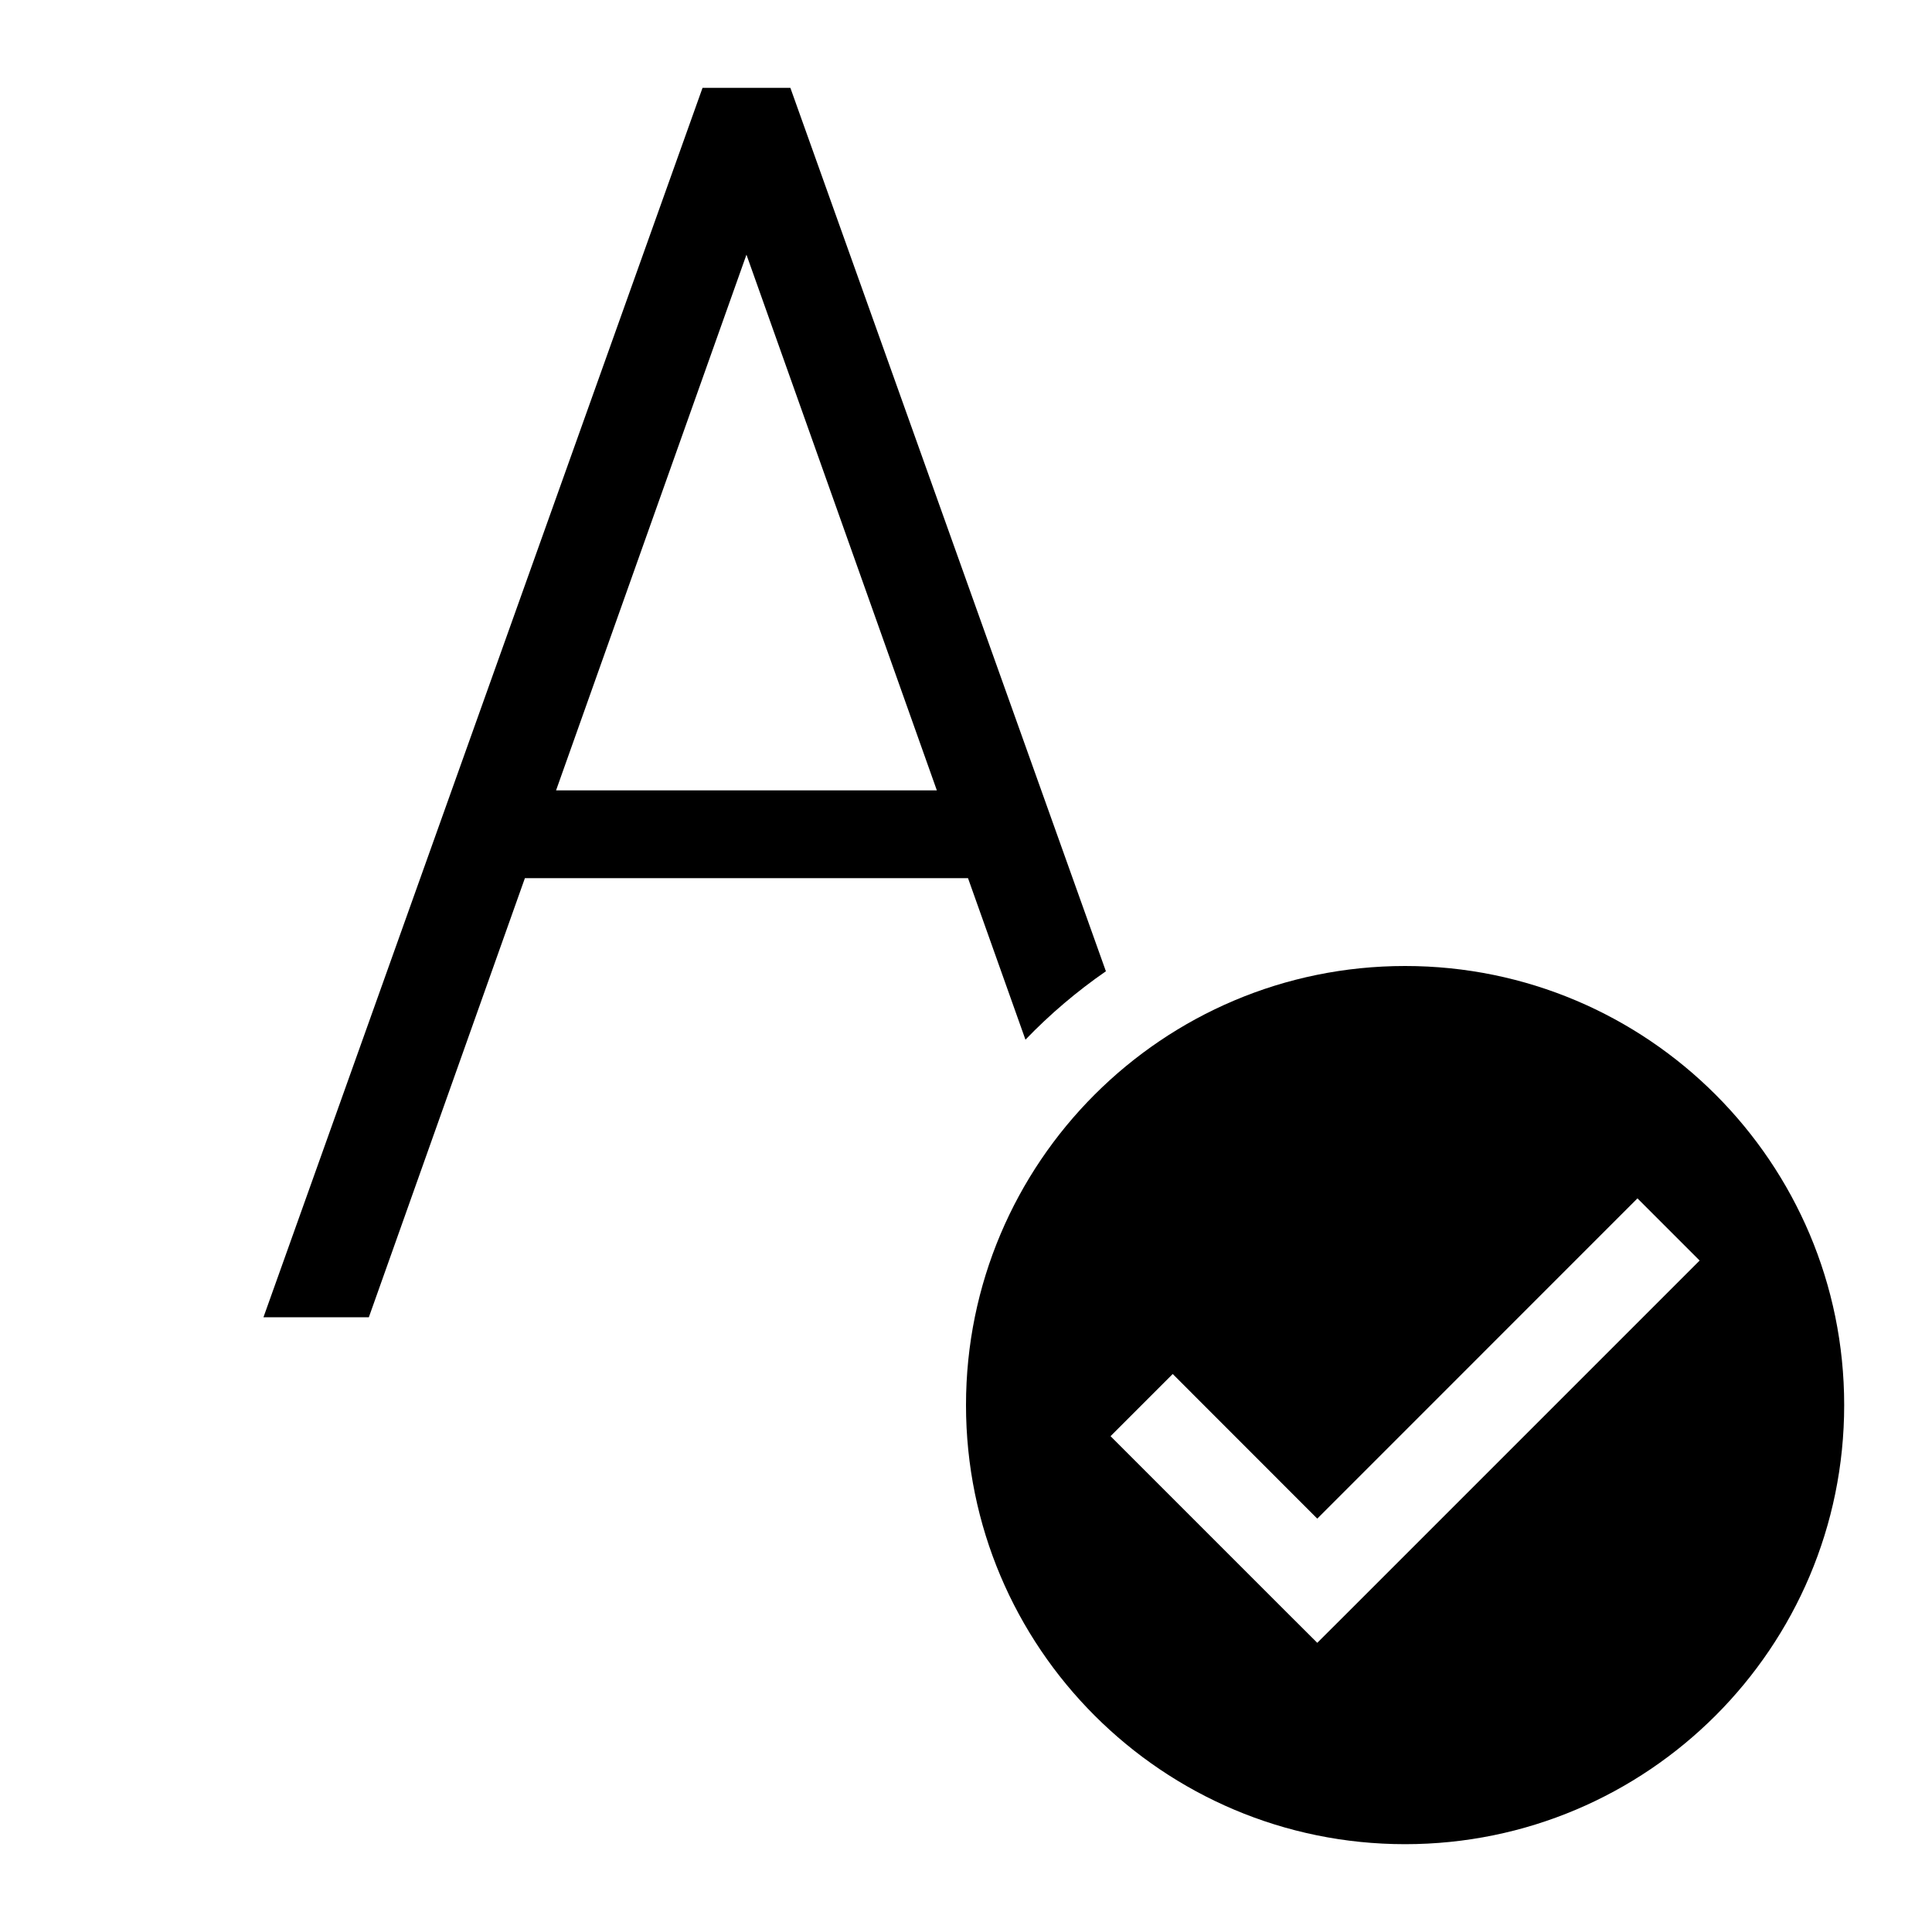 <svg version="1.1" xmlns="http://www.w3.org/2000/svg" xmlns:xlink="http://www.w3.org/1999/xlink" viewBox="0 0 22 22" fill="@{brandColor}"><g><path fill-rule="evenodd" clip-rule="evenodd" d="M8 1L3 15H4.2L5.977 10H11.023L11.677 11.839C11.955 11.55 12.262 11.289 12.593 11.06L9 1H8ZM8.5 2.9L10.668 9H6.332L8.5 2.9Z"/><path fill-rule="evenodd" clip-rule="evenodd" d="M16 21C18.761 21 21 18.761 21 16C21 13.239 18.761 11 16 11C13.239 11 11 13.239 11 16C11 18.761 13.239 21 16 21ZM15.354 18.354L19.354 14.354L18.646 13.646L15 17.293L13.354 15.646L12.646 16.354L14.646 18.354L15 18.707L15.354 18.354Z"/></g></svg>